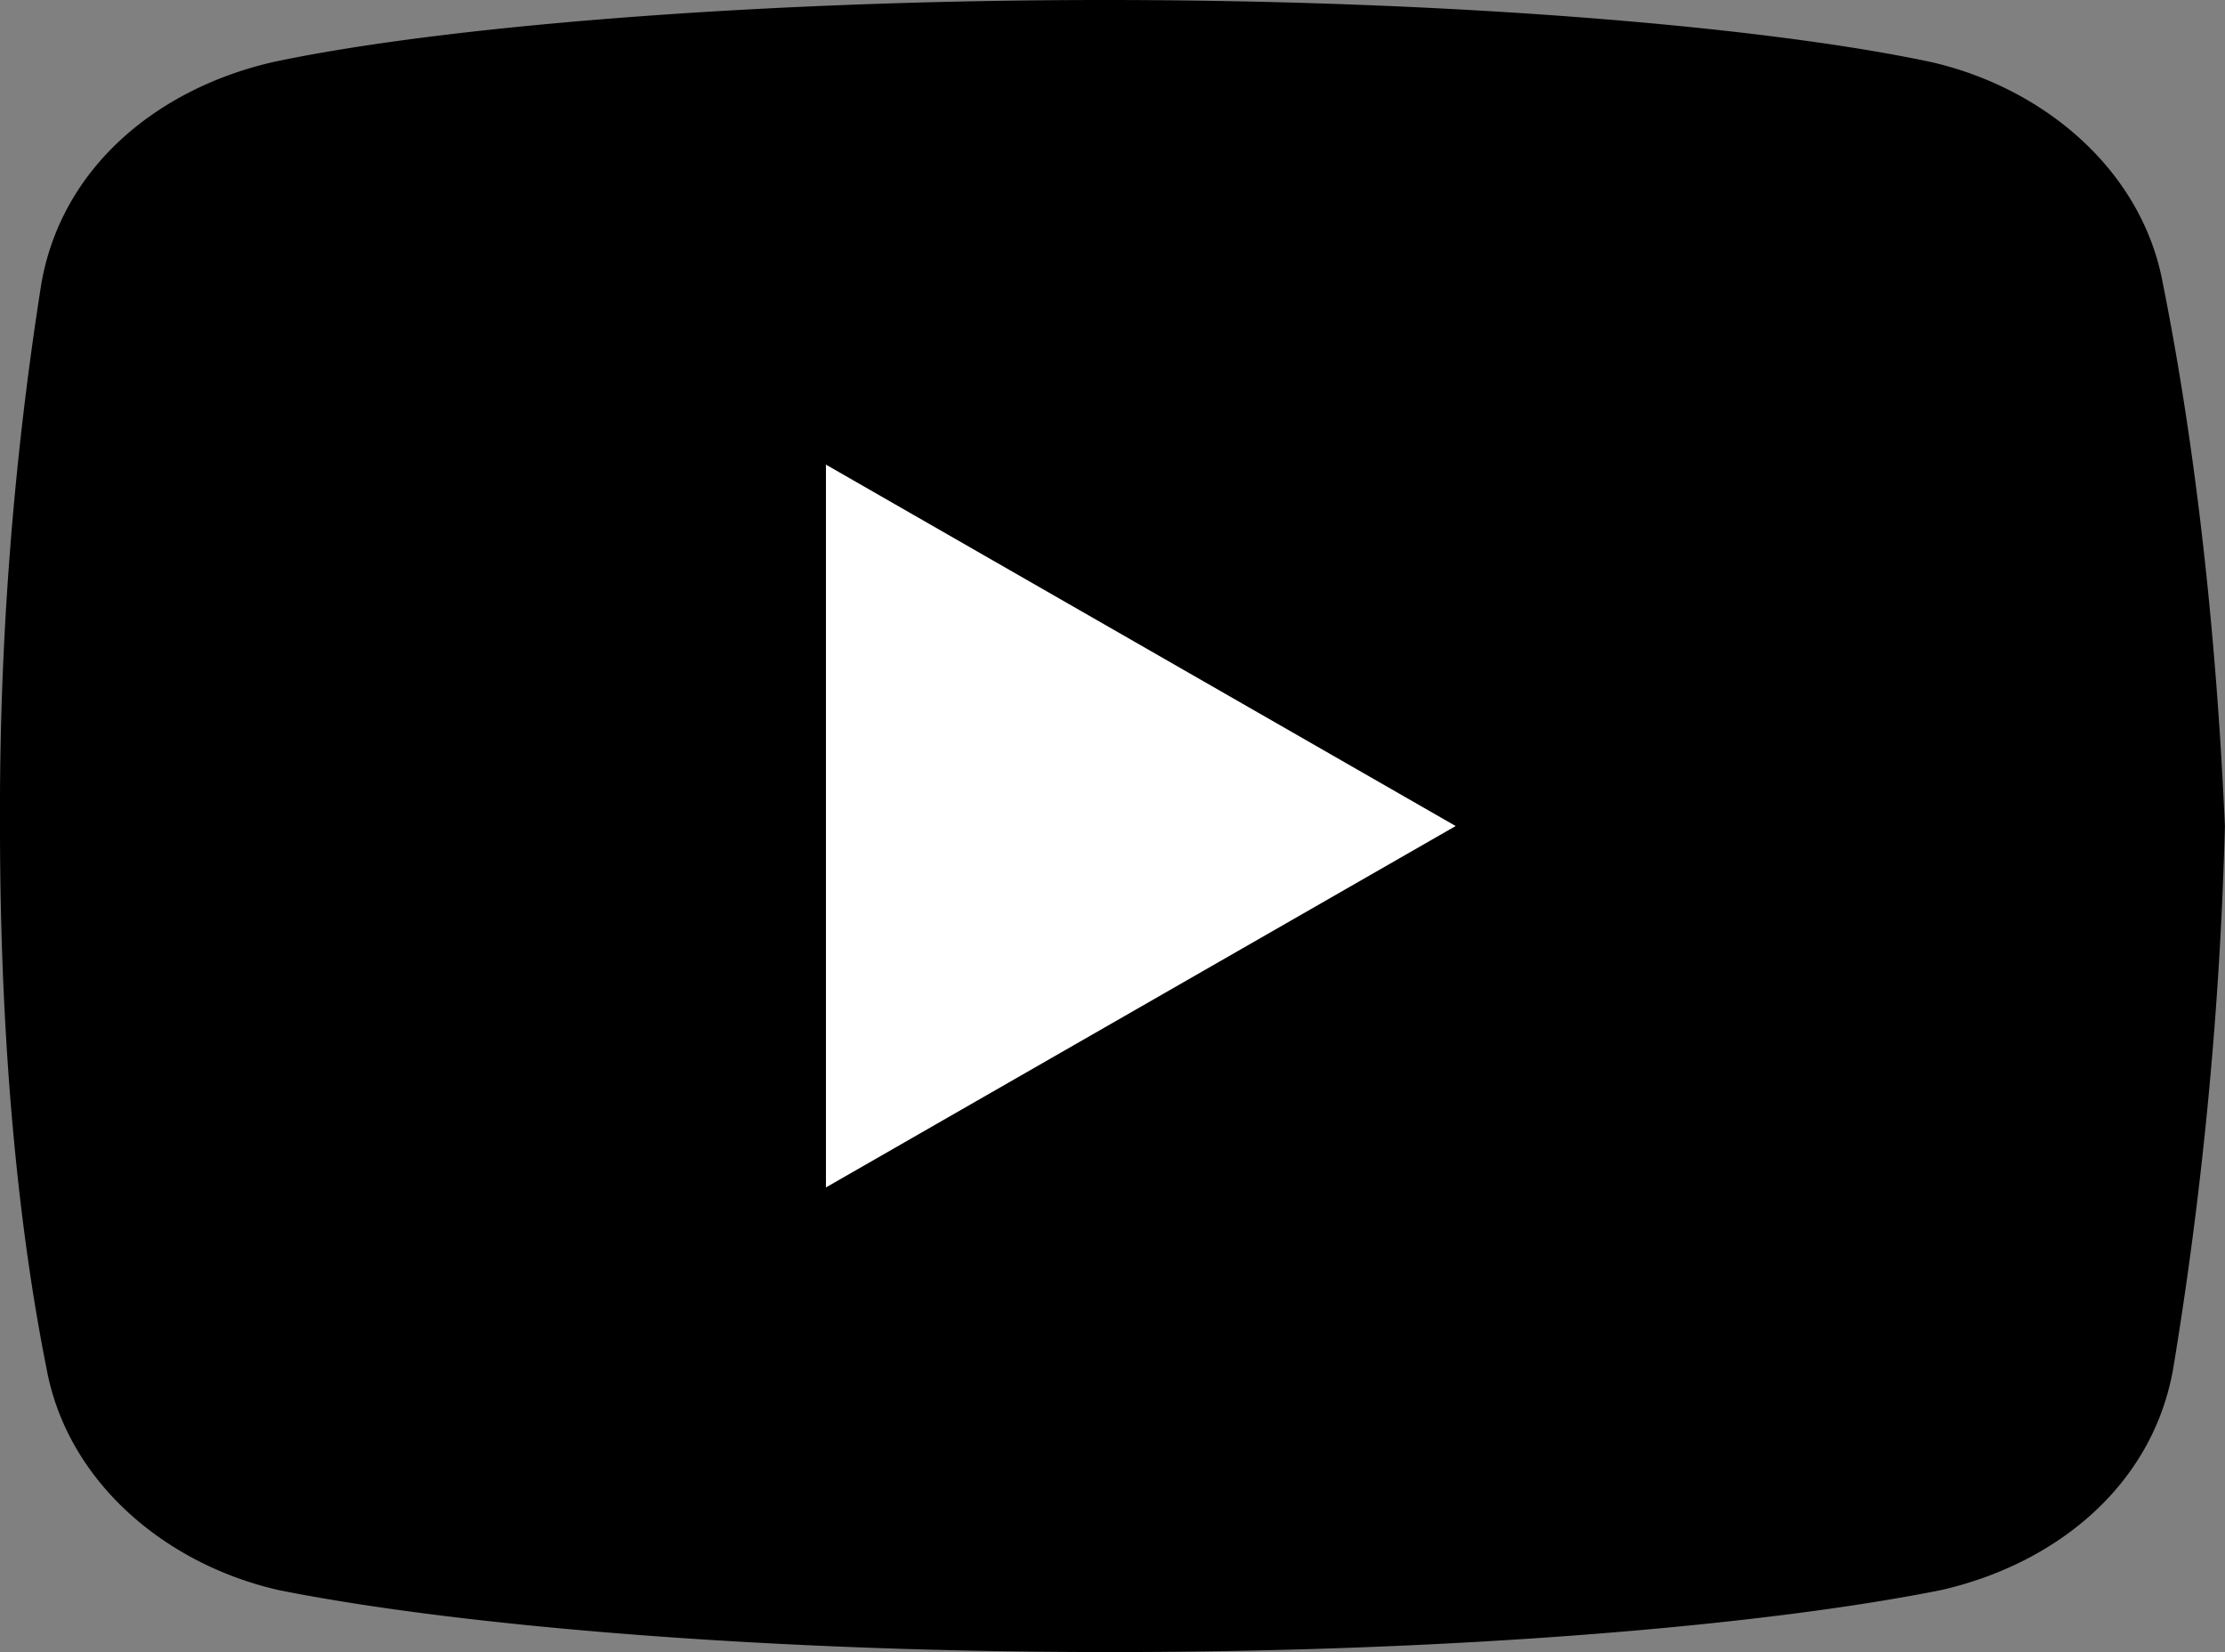 <svg id="Layer_1" data-name="Layer 1" xmlns="http://www.w3.org/2000/svg" viewBox="0 0 431.02 320"><rect x="0" y="0" width="431.02" height="320" fill="#808080" stroke="none"/><defs><style>.cls-1{fill:#fff;}</style></defs><path d="M449,145c-4-22-23-38-45-43-33-7-94-12-160-12S116,95,83,102c-22,5-41,20-45,43a655.29,655.29,0,0,0-8,105c0,45,4,80,9,105,4,22,23,38,45,43,35,7,95,12,161,12s126-5,161-12c22-5,41-20,45-43a768.57,768.57,0,0,0,10-105C459,205,454,170,449,145Z" transform="translate(-30 -90)"/><polygon class="cls-1" points="160 230 160 90 281.99 160 160 230"/></svg>